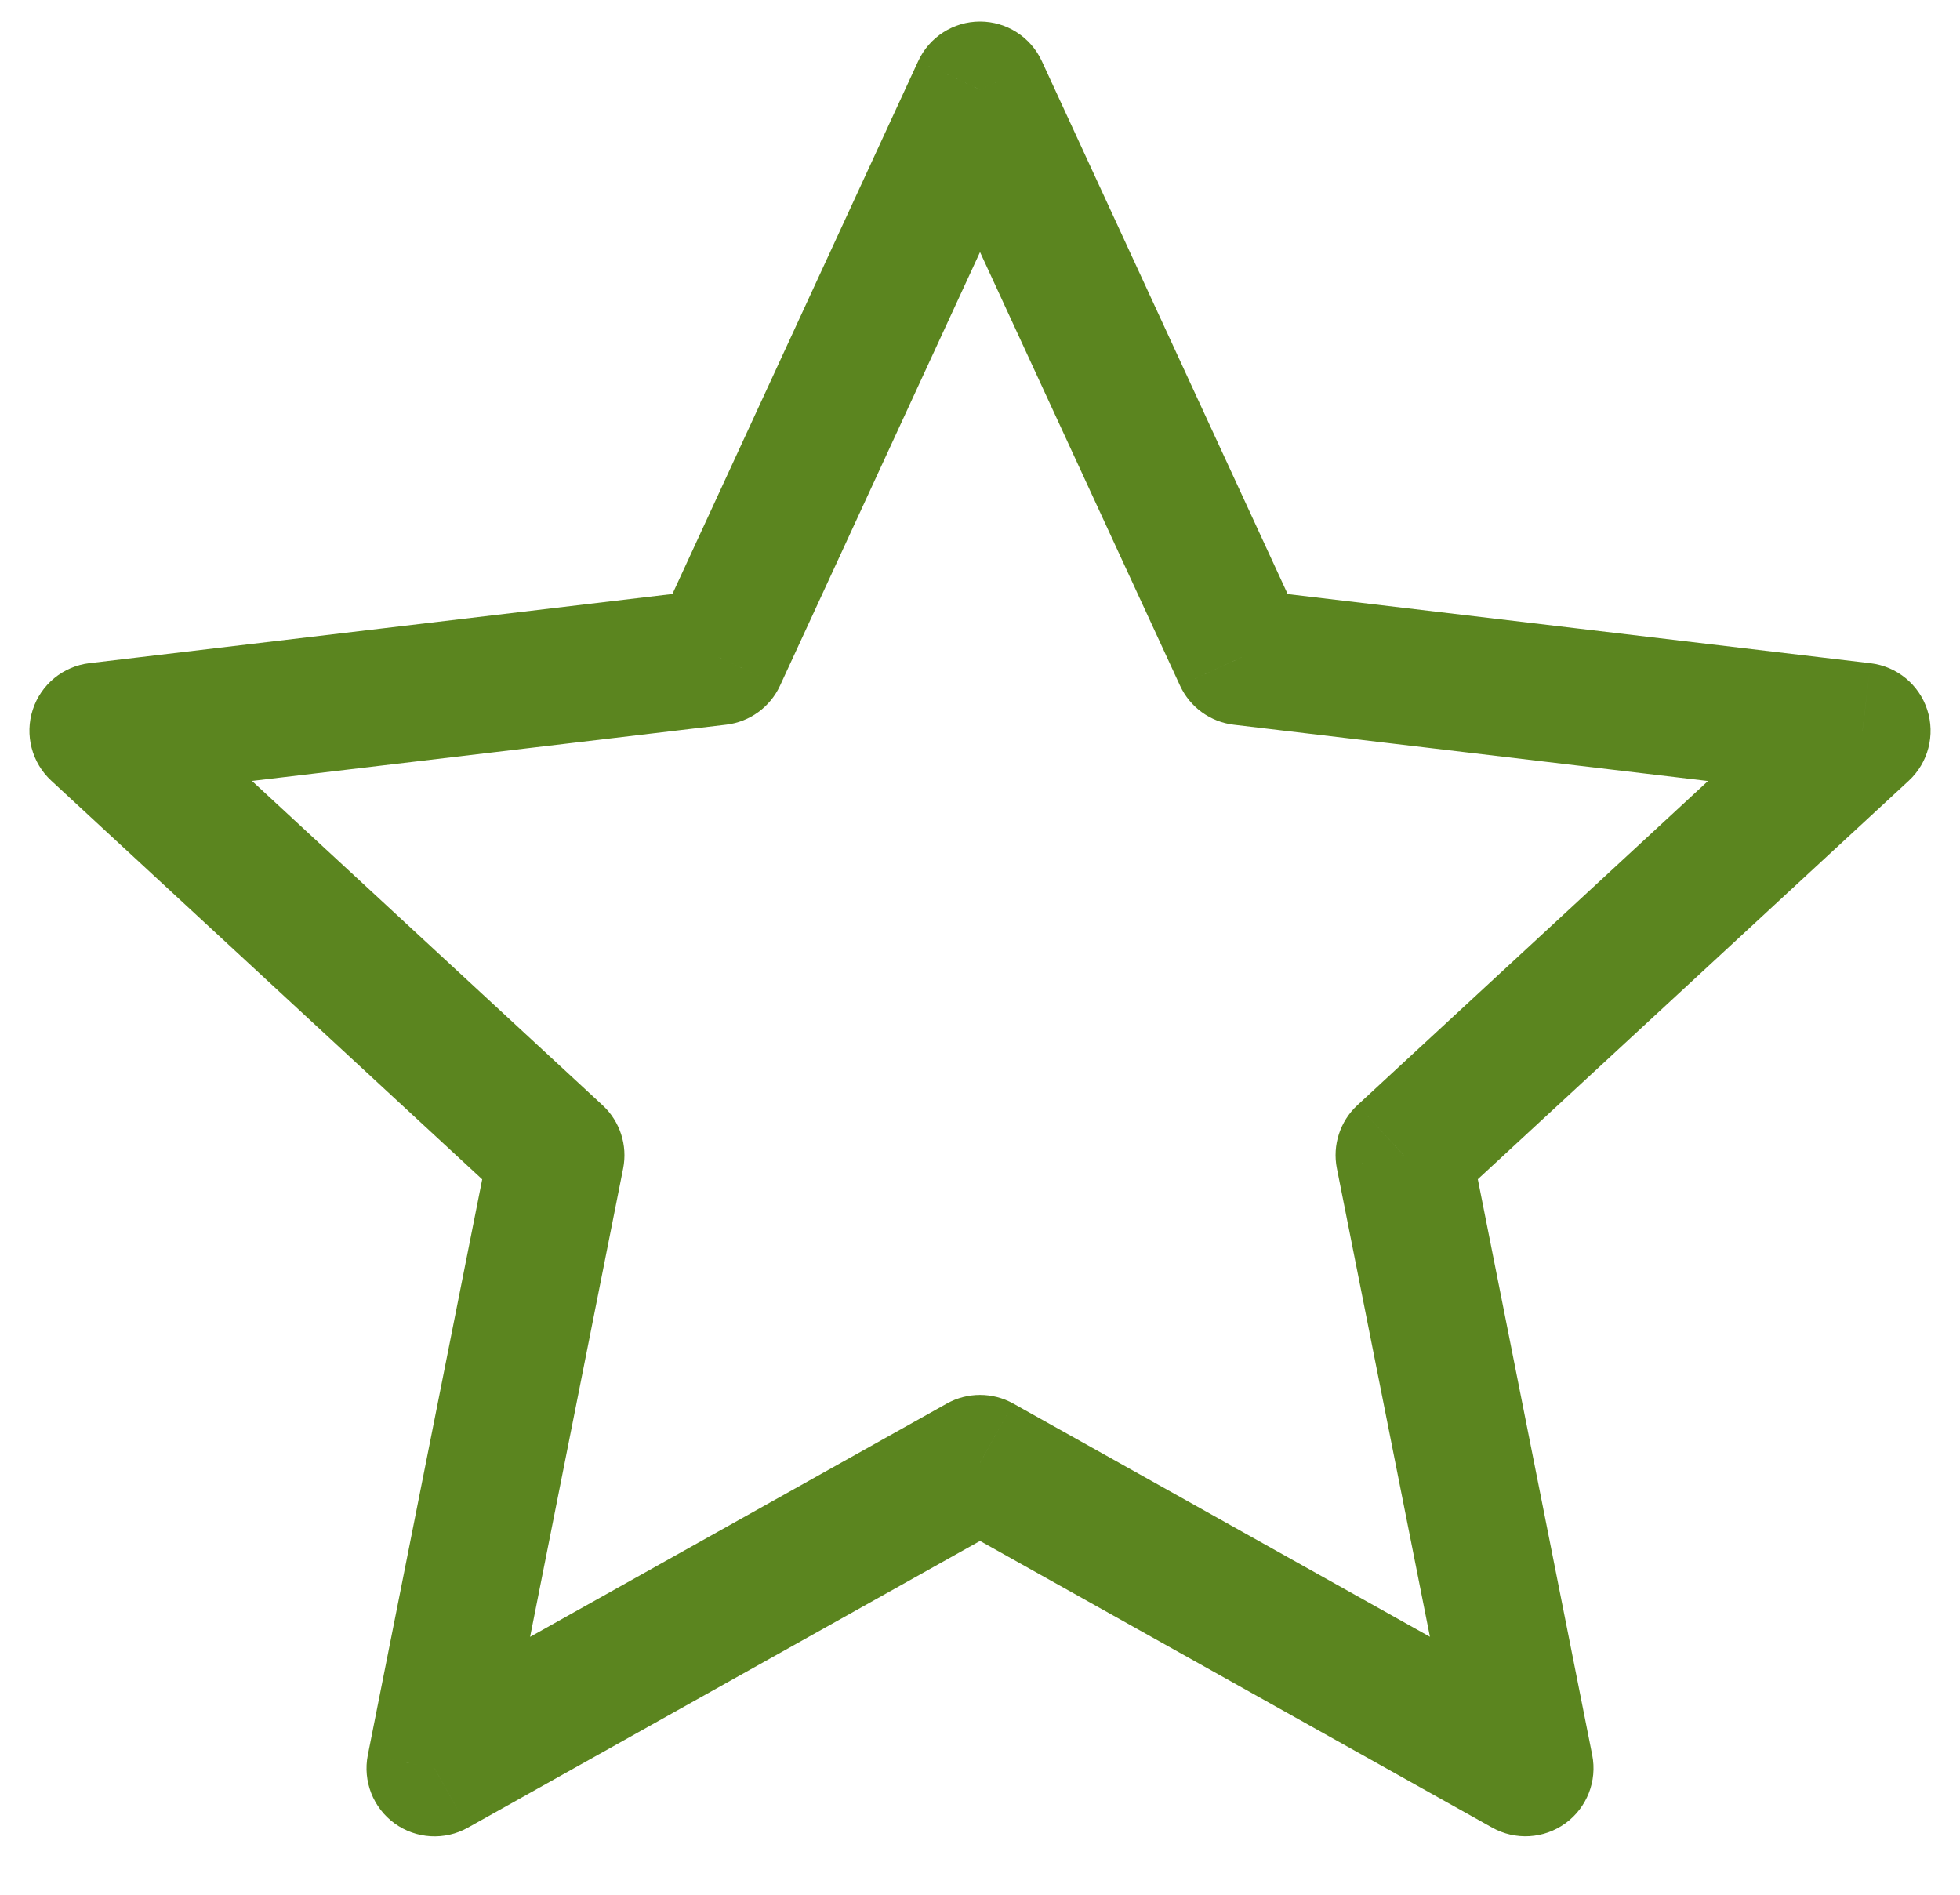 <svg width="60" height="58" viewBox="0 0 60 58" fill="none" xmlns="http://www.w3.org/2000/svg" xmlns:xlink="http://www.w3.org/1999/xlink">
<path d="M30,2.743L31.892,1.87C31.551,1.132 30.813,0.66 30,0.66C29.187,0.66 28.449,1.133 28.108,1.871L30,2.743ZM38.016,20.117L36.124,20.989C36.427,21.647 37.051,22.1 37.77,22.185L38.016,20.117ZM57.016,22.371L58.43,23.901C59.027,23.349 59.248,22.5 58.997,21.727C58.746,20.954 58.068,20.398 57.261,20.302L57.016,22.371ZM42.968,35.36L41.554,33.83C41.022,34.322 40.784,35.055 40.925,35.766L42.968,35.36ZM46.697,54.128L45.68,55.946C46.389,56.343 47.264,56.291 47.922,55.813C48.579,55.335 48.899,54.519 48.741,53.722L46.697,54.128ZM30,44.782L31.018,42.964C30.385,42.611 29.615,42.611 28.983,42.965L30,44.782ZM13.303,54.13L11.26,53.724C11.102,54.521 11.421,55.338 12.079,55.816C12.736,56.293 13.612,56.345 14.321,55.948L13.303,54.13ZM17.032,35.362L19.076,35.768C19.217,35.058 18.979,34.325 18.447,33.833L17.032,35.362ZM2.985,22.368L2.739,20.3C1.932,20.395 1.254,20.952 1.003,21.725C0.752,22.497 0.973,23.346 1.57,23.898L2.985,22.368ZM21.987,20.114L22.233,22.183C22.952,22.098 23.576,21.645 23.879,20.987L21.987,20.114ZM28.109,3.616L36.124,20.989L39.907,19.244L31.892,1.87L28.109,3.616ZM37.77,22.185L56.77,24.44L57.261,20.302L38.261,18.048L37.77,22.185ZM55.602,20.841L41.554,33.83L44.383,36.889L58.43,23.901L55.602,20.841ZM40.925,35.766L44.654,54.534L48.741,53.722L45.012,34.954L40.925,35.766ZM47.715,52.31L31.018,42.964L28.983,46.6L45.68,55.946L47.715,52.31ZM28.983,42.965L12.286,52.312L14.321,55.948L31.018,46.6L28.983,42.965ZM15.347,54.536L19.076,35.768L14.989,34.956L11.26,53.724L15.347,54.536ZM18.447,33.833L4.399,20.839L1.57,23.898L15.617,36.892L18.447,33.833ZM3.23,24.437L22.233,22.183L21.742,18.045L2.739,20.3L3.23,24.437ZM23.879,20.987L31.892,3.616L28.108,1.871L20.096,19.241L23.879,20.987Z" fill="#5B851F"/>
</svg>

